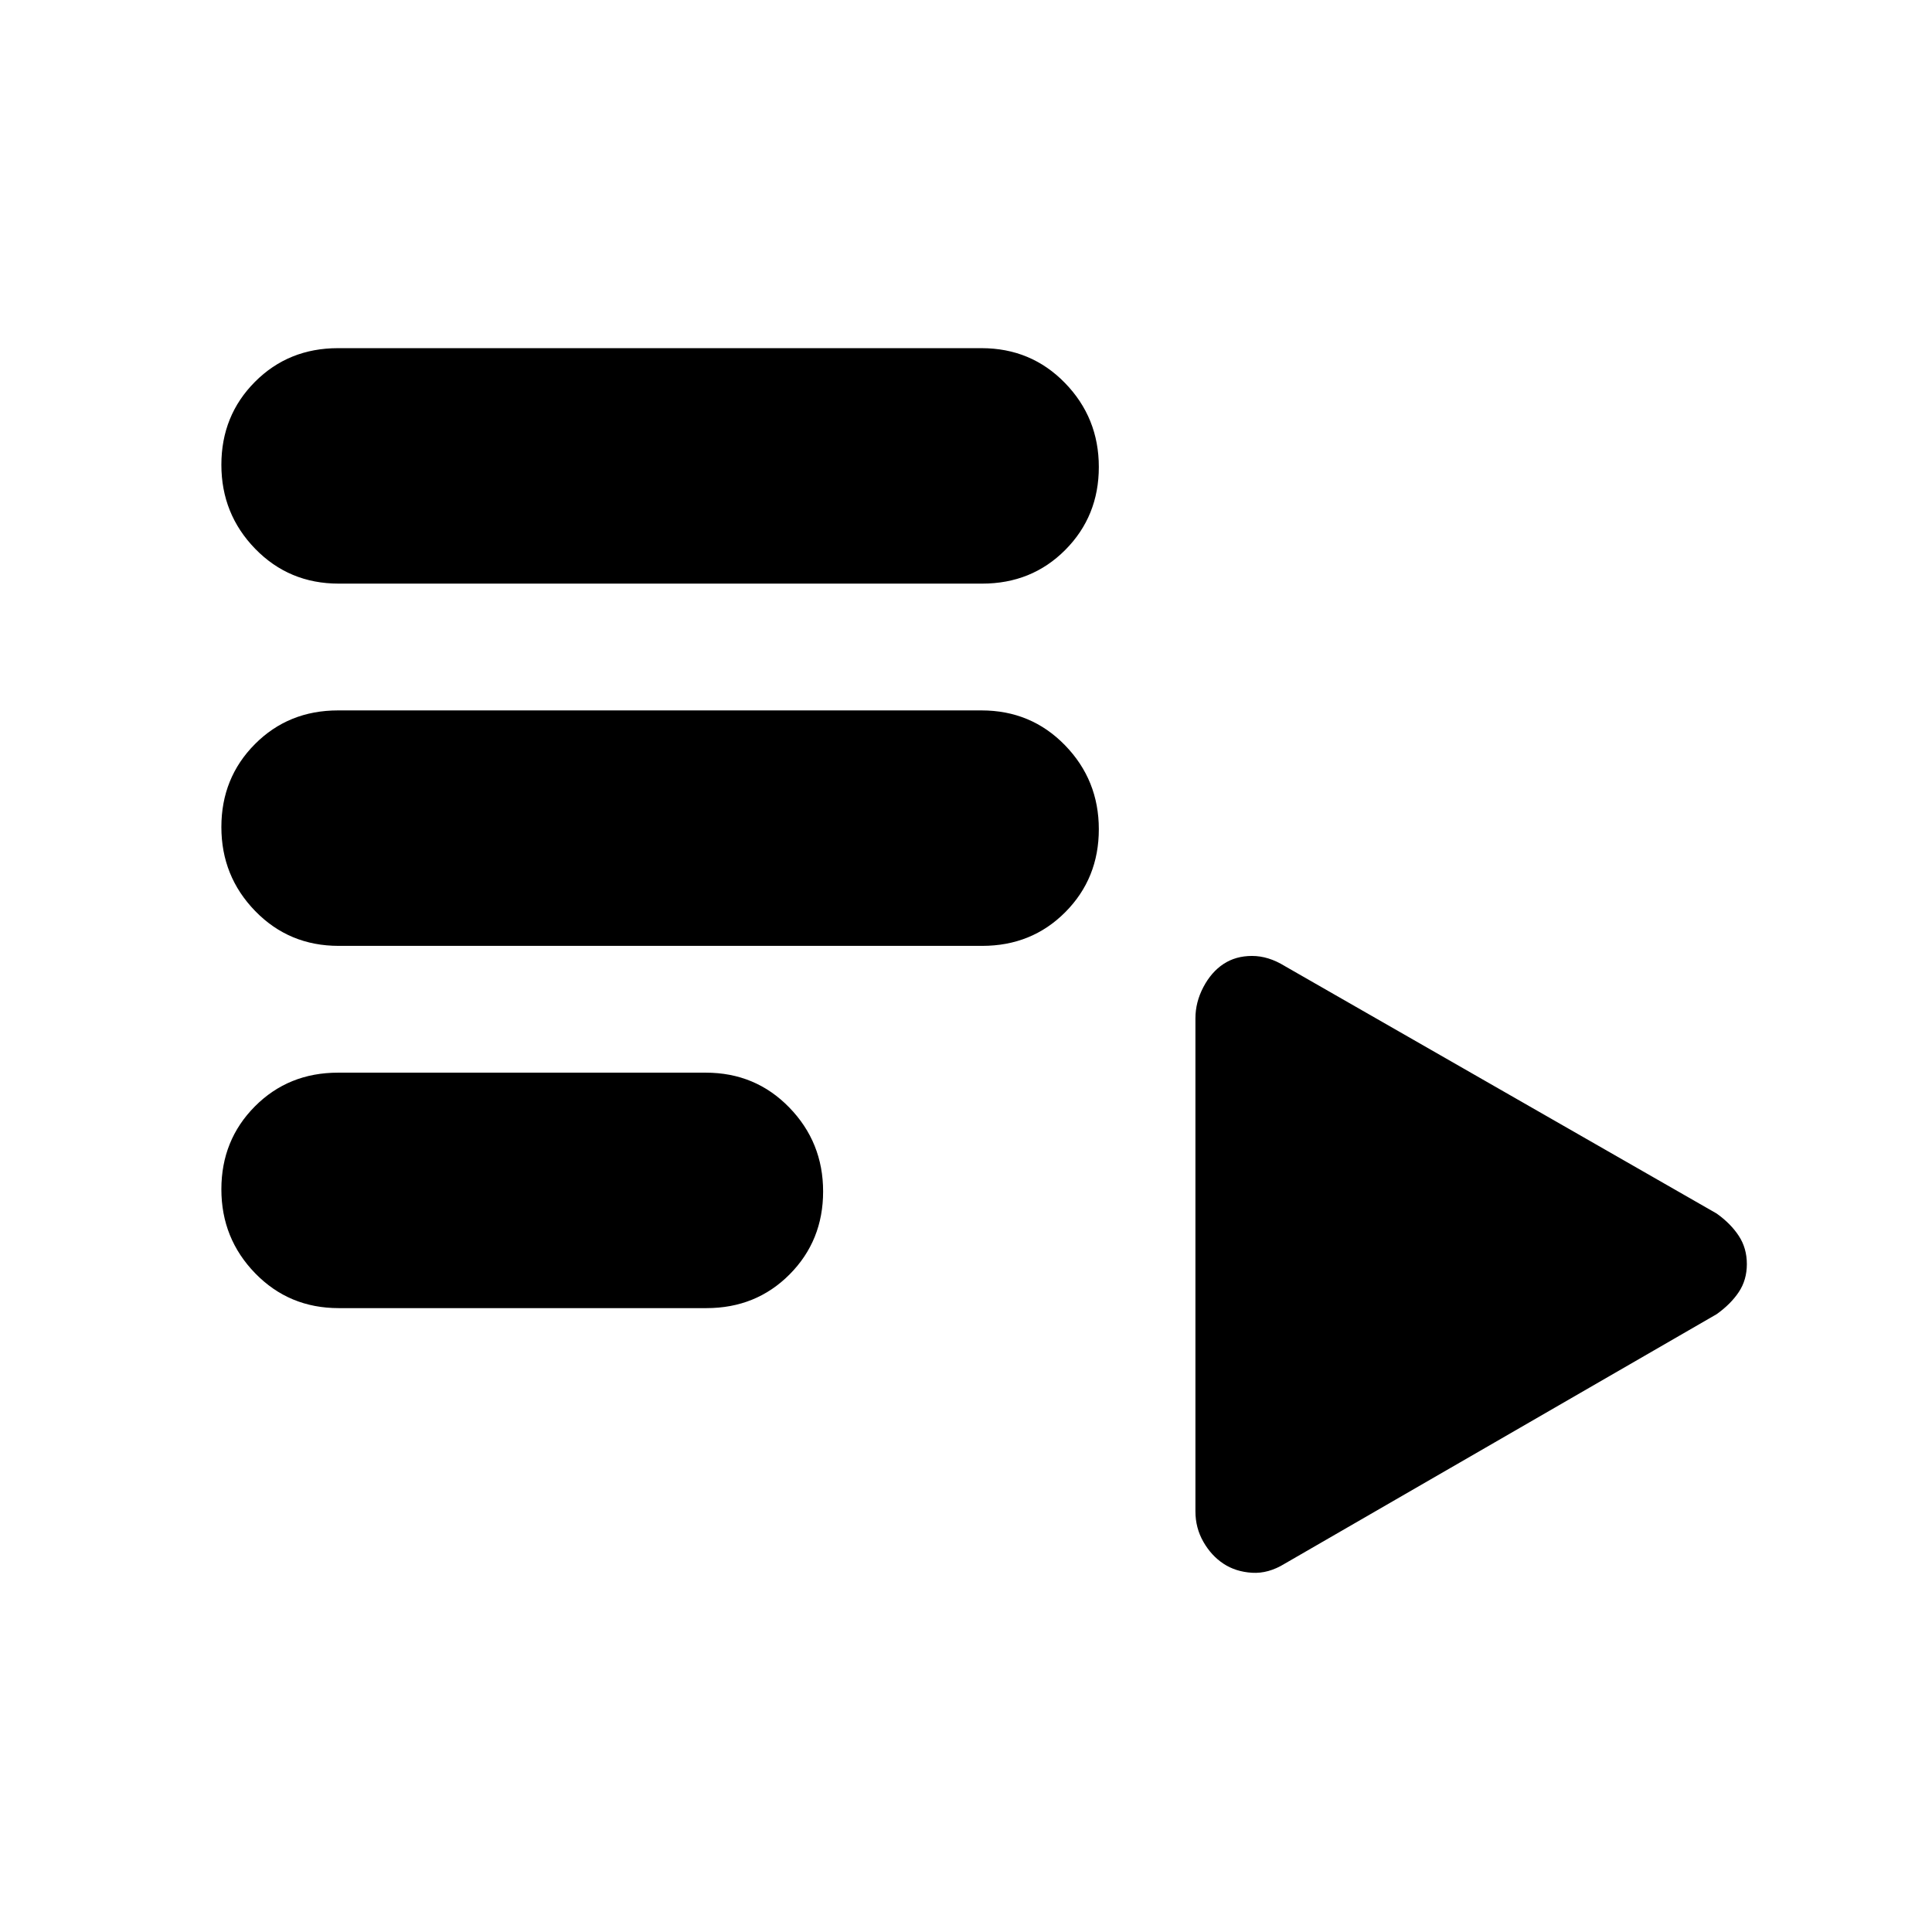 <svg xmlns="http://www.w3.org/2000/svg" height="20" viewBox="0 -960 960 960" width="20"><path d="M168.28-310q-24.63 0-41.46-17.29Q110-344.58 110-369.04q0-24.45 16.66-41.21Q143.33-427 167.96-427h182.76q24.63 0 41.45 17.29Q409-392.42 409-367.96q0 24.45-16.66 41.21Q375.67-310 351.04-310H168.28Zm.01-180q-24.64 0-41.47-17.29Q110-524.58 110-549.04q0-24.45 16.67-41.21Q143.33-607 167.97-607h319.74q24.64 0 41.46 17.29Q546-572.42 546-547.96q0 24.45-16.67 41.21Q512.67-490 488.03-490H168.29Zm0-180q-24.64 0-41.47-17.29Q110-704.58 110-729.04q0-24.45 16.67-41.21Q143.33-787 167.97-787h319.74q24.64 0 41.46 17.29Q546-752.42 546-727.96q0 24.45-16.67 41.21Q512.67-670 488.03-670H168.29Zm470.09 486.98q-8.13 5.02-16.25 4.52-8.13-.5-14.19-4.5-6.06-4-10-10.9Q594-200.8 594-209v-245q0-8 3.94-15.5t10-11.5q6.06-4 14.19-4 8.12 0 16.25 5.02L853-357q7 5 11 11.11 4 6.1 4 14 0 7.89-4 13.89-4 6-11 11L638.38-183.02Z"/></svg>